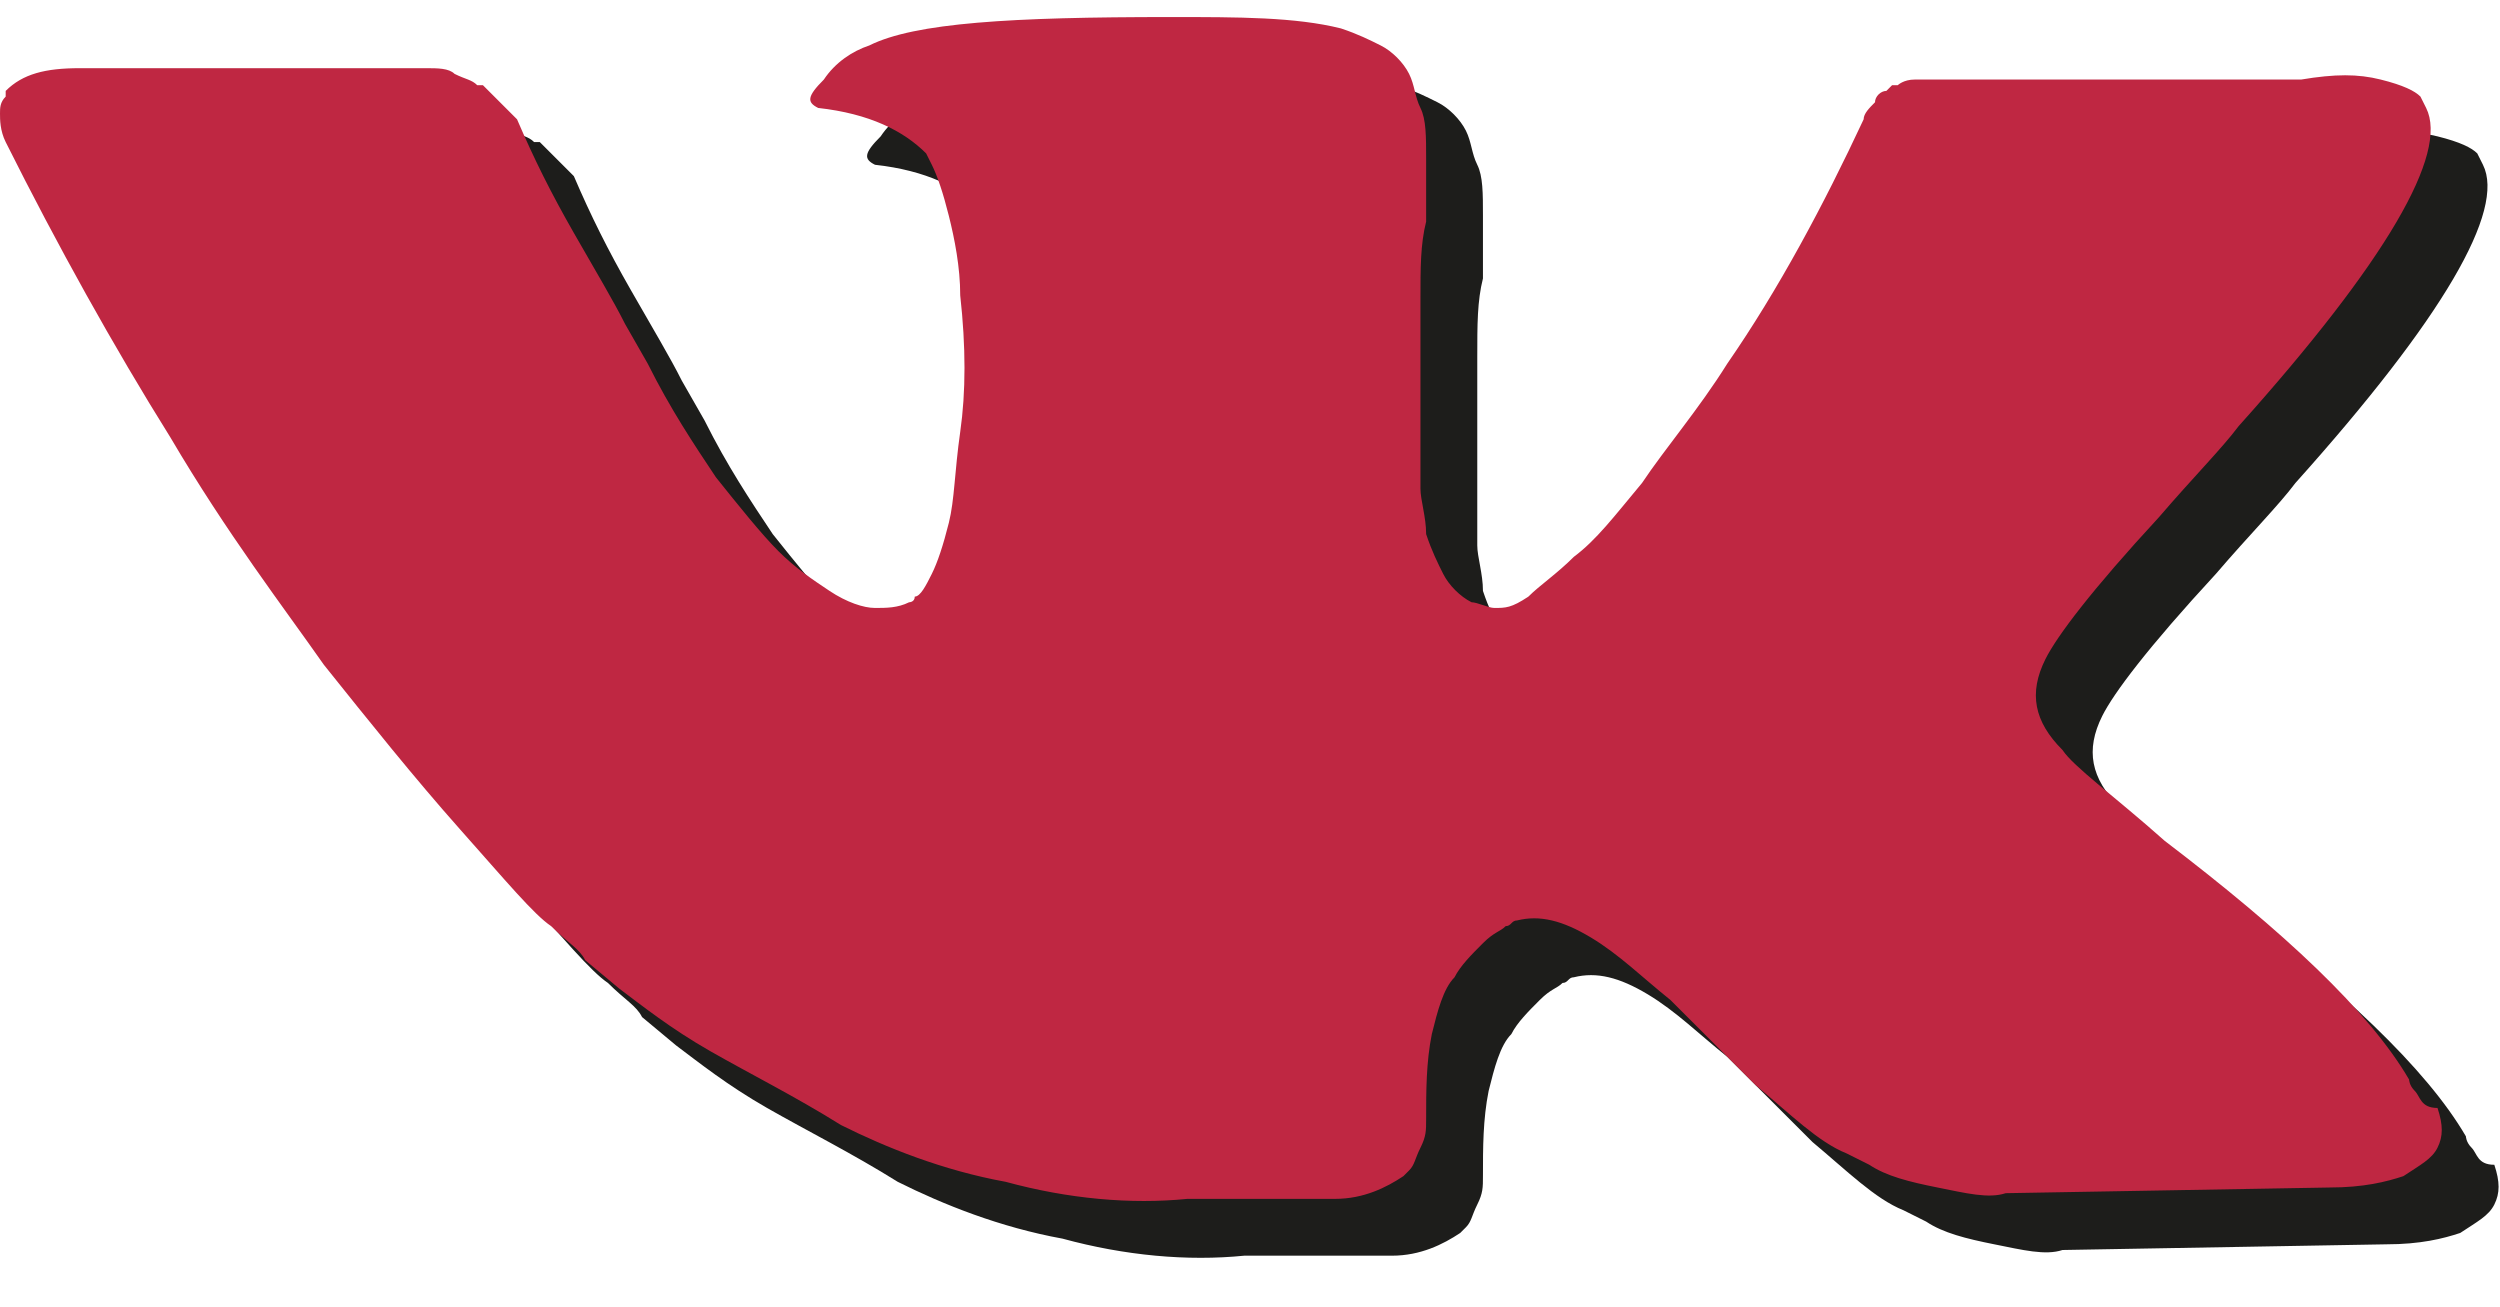 <svg width="44" height="23" viewBox="0 0 44 23" fill="none" xmlns="http://www.w3.org/2000/svg">
<path d="M43.5 20.2C43.4 20.1 43.4 20 43.4 20C42.7 18.8 41.2 17.4 39.1 15.8C38.2 15 37.5 14.5 37.3 14.2C36.8 13.7 36.7 13.2 37 12.6C37.2 12.2 37.8 11.4 39 10.1C39.6 9.4 40.1 8.9 40.4 8.5C43 5.6 44.1 3.7 43.7 2.9L43.6 2.7C43.5 2.6 43.3 2.5 42.9 2.4C42.5 2.3 42.1 2.3 41.5 2.4H35.1C35 2.4 34.8 2.4 34.7 2.4C34.5 2.4 34.4 2.5 34.4 2.5H34.3L34.2 2.6C34.1 2.6 34 2.7 34 2.8C33.9 2.9 33.8 3 33.8 3.1C33.1 4.6 32.3 6.1 31.4 7.4C30.9 8.2 30.3 8.9 29.9 9.5C29.4 10.1 29.1 10.5 28.7 10.8C28.4 11.1 28.1 11.3 27.9 11.5C27.6 11.7 27.5 11.7 27.3 11.7C27.2 11.7 27 11.6 26.9 11.6C26.7 11.5 26.5 11.3 26.4 11.1C26.3 10.9 26.2 10.7 26.1 10.4C26.1 10.1 26 9.8 26 9.6C26 9.4 26 9.1 26 8.7C26 8.3 26 8 26 7.9C26 7.4 26 6.9 26 6.3C26 5.7 26 5.3 26.1 4.9C26.1 4.6 26.1 4.2 26.1 3.8C26.1 3.4 26.1 3.1 26 2.9C25.9 2.7 25.9 2.5 25.8 2.3C25.7 2.1 25.5 1.9 25.3 1.8C25.1 1.7 24.9 1.6 24.6 1.5C23.8 1.3 22.8 1.3 21.6 1.3C18.8 1.3 17.1 1.4 16.3 1.8C16 1.9 15.7 2.1 15.5 2.4C15.2 2.7 15.2 2.8 15.4 2.9C16.3 3 16.9 3.3 17.3 3.7L17.4 3.9C17.5 4.1 17.6 4.4 17.7 4.8C17.8 5.2 17.9 5.7 17.9 6.2C18 7.1 18 7.9 17.9 8.6C17.8 9.3 17.8 9.8 17.7 10.2C17.6 10.6 17.5 10.9 17.4 11.1C17.3 11.3 17.2 11.5 17.1 11.5C17.1 11.6 17 11.6 17 11.6C16.8 11.7 16.6 11.7 16.4 11.7C16.2 11.7 15.9 11.6 15.6 11.4C15.3 11.2 15 11 14.7 10.7C14.4 10.4 14 9.9 13.6 9.4C13.2 8.8 12.8 8.2 12.4 7.4L12 6.7C11.8 6.3 11.5 5.8 11.1 5.1C10.7 4.4 10.4 3.8 10.1 3.1C9.9 2.9 9.7 2.7 9.5 2.5H9.4C9.3 2.4 9.2 2.4 9 2.3C8.9 2.2 8.7 2.2 8.5 2.2H2.4C1.8 2.2 1.4 2.3 1.1 2.6V2.7C1 2.8 1 2.9 1 3C1 3.1 1 3.3 1.1 3.5C2 5.3 3 7.1 4 8.7C5 10.4 6 11.7 6.7 12.7C7.5 13.7 8.3 14.7 9.1 15.6C9.9 16.5 10.4 17.1 10.7 17.3C11 17.6 11.2 17.7 11.3 17.9L11.9 18.4C12.3 18.7 12.8 19.1 13.5 19.5C14.2 19.9 15 20.3 15.8 20.8C16.6 21.2 17.6 21.6 18.7 21.8C19.8 22.1 20.9 22.2 21.9 22.1H24.5C25 22.1 25.4 21.9 25.7 21.7L25.8 21.6C25.9 21.5 25.9 21.4 26 21.2C26.1 21 26.1 20.9 26.1 20.7C26.1 20.2 26.1 19.7 26.2 19.2C26.3 18.8 26.4 18.4 26.6 18.2C26.7 18 26.9 17.8 27.1 17.6C27.3 17.4 27.4 17.4 27.5 17.3C27.6 17.3 27.6 17.2 27.7 17.2C28.1 17.1 28.5 17.2 29 17.5C29.5 17.8 29.9 18.2 30.4 18.6C30.8 19 31.3 19.5 31.9 20.1C32.5 20.6 33 21.1 33.5 21.3L33.9 21.5C34.2 21.7 34.6 21.8 35.1 21.9C35.6 22 36 22.1 36.3 22L42 21.9C42.6 21.9 43 21.8 43.3 21.7C43.6 21.5 43.8 21.4 43.9 21.2C44 21 44 20.8 43.9 20.5C43.6 20.5 43.6 20.3 43.5 20.2Z" fill="#1D1D1B"/>
<path d="M42.5 19.2C42.4 19.1 42.4 19 42.4 19C41.7 17.8 40.2 16.4 38.1 14.8C37.2 14 36.5 13.5 36.3 13.2C35.8 12.7 35.7 12.2 36 11.6C36.2 11.2 36.8 10.4 38 9.1C38.6 8.4 39.1 7.9 39.4 7.5C42 4.6 43.1 2.7 42.7 1.9L42.6 1.7C42.5 1.6 42.3 1.5 41.9 1.4C41.5 1.3 41.1 1.3 40.5 1.4H34.1C34 1.4 33.8 1.4 33.7 1.4C33.5 1.4 33.4 1.5 33.4 1.5H33.3L33.2 1.6C33.1 1.6 33 1.7 33 1.8C32.9 1.9 32.8 2 32.8 2.1C32.1 3.6 31.3 5.1 30.4 6.4C29.9 7.2 29.3 7.9 28.9 8.5C28.4 9.1 28.1 9.5 27.7 9.8C27.4 10.1 27.1 10.3 26.9 10.5C26.6 10.7 26.5 10.7 26.3 10.7C26.2 10.7 26 10.6 25.9 10.6C25.7 10.5 25.5 10.3 25.4 10.1C25.3 9.9 25.2 9.7 25.1 9.4C25.1 9.1 25 8.8 25 8.6C25 8.4 25 8.1 25 7.7C25 7.3 25 7 25 6.9C25 6.4 25 5.9 25 5.3C25 4.7 25 4.3 25.1 3.9C25.1 3.6 25.1 3.2 25.1 2.8C25.1 2.4 25.1 2.1 25 1.9C24.9 1.7 24.9 1.5 24.8 1.3C24.7 1.1 24.5 0.9 24.3 0.8C24.1 0.7 23.9 0.6 23.6 0.5C22.8 0.3 21.8 0.3 20.6 0.3C17.8 0.3 16.1 0.4 15.3 0.8C15 0.9 14.7 1.1 14.5 1.4C14.2 1.7 14.2 1.8 14.4 1.9C15.3 2 15.9 2.3 16.3 2.7L16.4 2.9C16.5 3.1 16.6 3.4 16.7 3.8C16.8 4.2 16.9 4.7 16.9 5.2C17 6.1 17 6.9 16.9 7.6C16.8 8.3 16.8 8.8 16.7 9.2C16.6 9.6 16.5 9.9 16.4 10.1C16.3 10.3 16.2 10.5 16.1 10.5C16.1 10.6 16 10.6 16 10.6C15.8 10.7 15.6 10.7 15.4 10.7C15.2 10.7 14.9 10.6 14.6 10.4C14.3 10.2 14 10 13.7 9.7C13.4 9.4 13 8.9 12.6 8.4C12.2 7.8 11.8 7.2 11.4 6.4L11 5.7C10.8 5.3 10.5 4.8 10.1 4.1C9.7 3.4 9.4 2.8 9.1 2.1C8.9 1.9 8.7 1.7 8.5 1.5H8.4C8.3 1.4 8.2 1.4 8 1.3C7.9 1.2 7.7 1.2 7.5 1.2H1.4C0.8 1.2 0.4 1.3 0.1 1.6V1.7C0 1.8 0 1.9 0 2C0 2.1 0 2.3 0.1 2.5C1 4.3 2 6.1 3 7.7C4 9.4 5 10.7 5.7 11.7C6.5 12.7 7.3 13.7 8.1 14.6C8.9 15.5 9.4 16.1 9.7 16.3C10 16.6 10.2 16.7 10.3 16.9L10.9 17.4C11.3 17.7 11.8 18.1 12.5 18.5C13.2 18.9 14 19.3 14.8 19.8C15.6 20.2 16.6 20.6 17.7 20.8C18.8 21.1 19.9 21.2 20.9 21.1H23.5C24 21.1 24.4 20.9 24.7 20.7L24.8 20.6C24.9 20.5 24.9 20.4 25 20.2C25.1 20 25.1 19.9 25.1 19.7C25.1 19.2 25.1 18.7 25.2 18.2C25.3 17.8 25.4 17.4 25.6 17.2C25.7 17 25.9 16.8 26.1 16.6C26.3 16.4 26.4 16.4 26.5 16.3C26.6 16.3 26.6 16.2 26.7 16.2C27.1 16.1 27.5 16.2 28 16.5C28.5 16.8 28.9 17.2 29.4 17.6C29.8 18 30.3 18.5 30.9 19.1C31.5 19.6 32 20.1 32.5 20.3L32.9 20.5C33.2 20.7 33.6 20.8 34.1 20.9C34.6 21 35 21.1 35.3 21L41 20.9C41.6 20.9 42 20.8 42.3 20.7C42.6 20.5 42.8 20.4 42.9 20.2C43 20 43 19.8 42.9 19.5C42.6 19.5 42.6 19.3 42.5 19.2Z" fill="#BF2742"/>
</svg>
